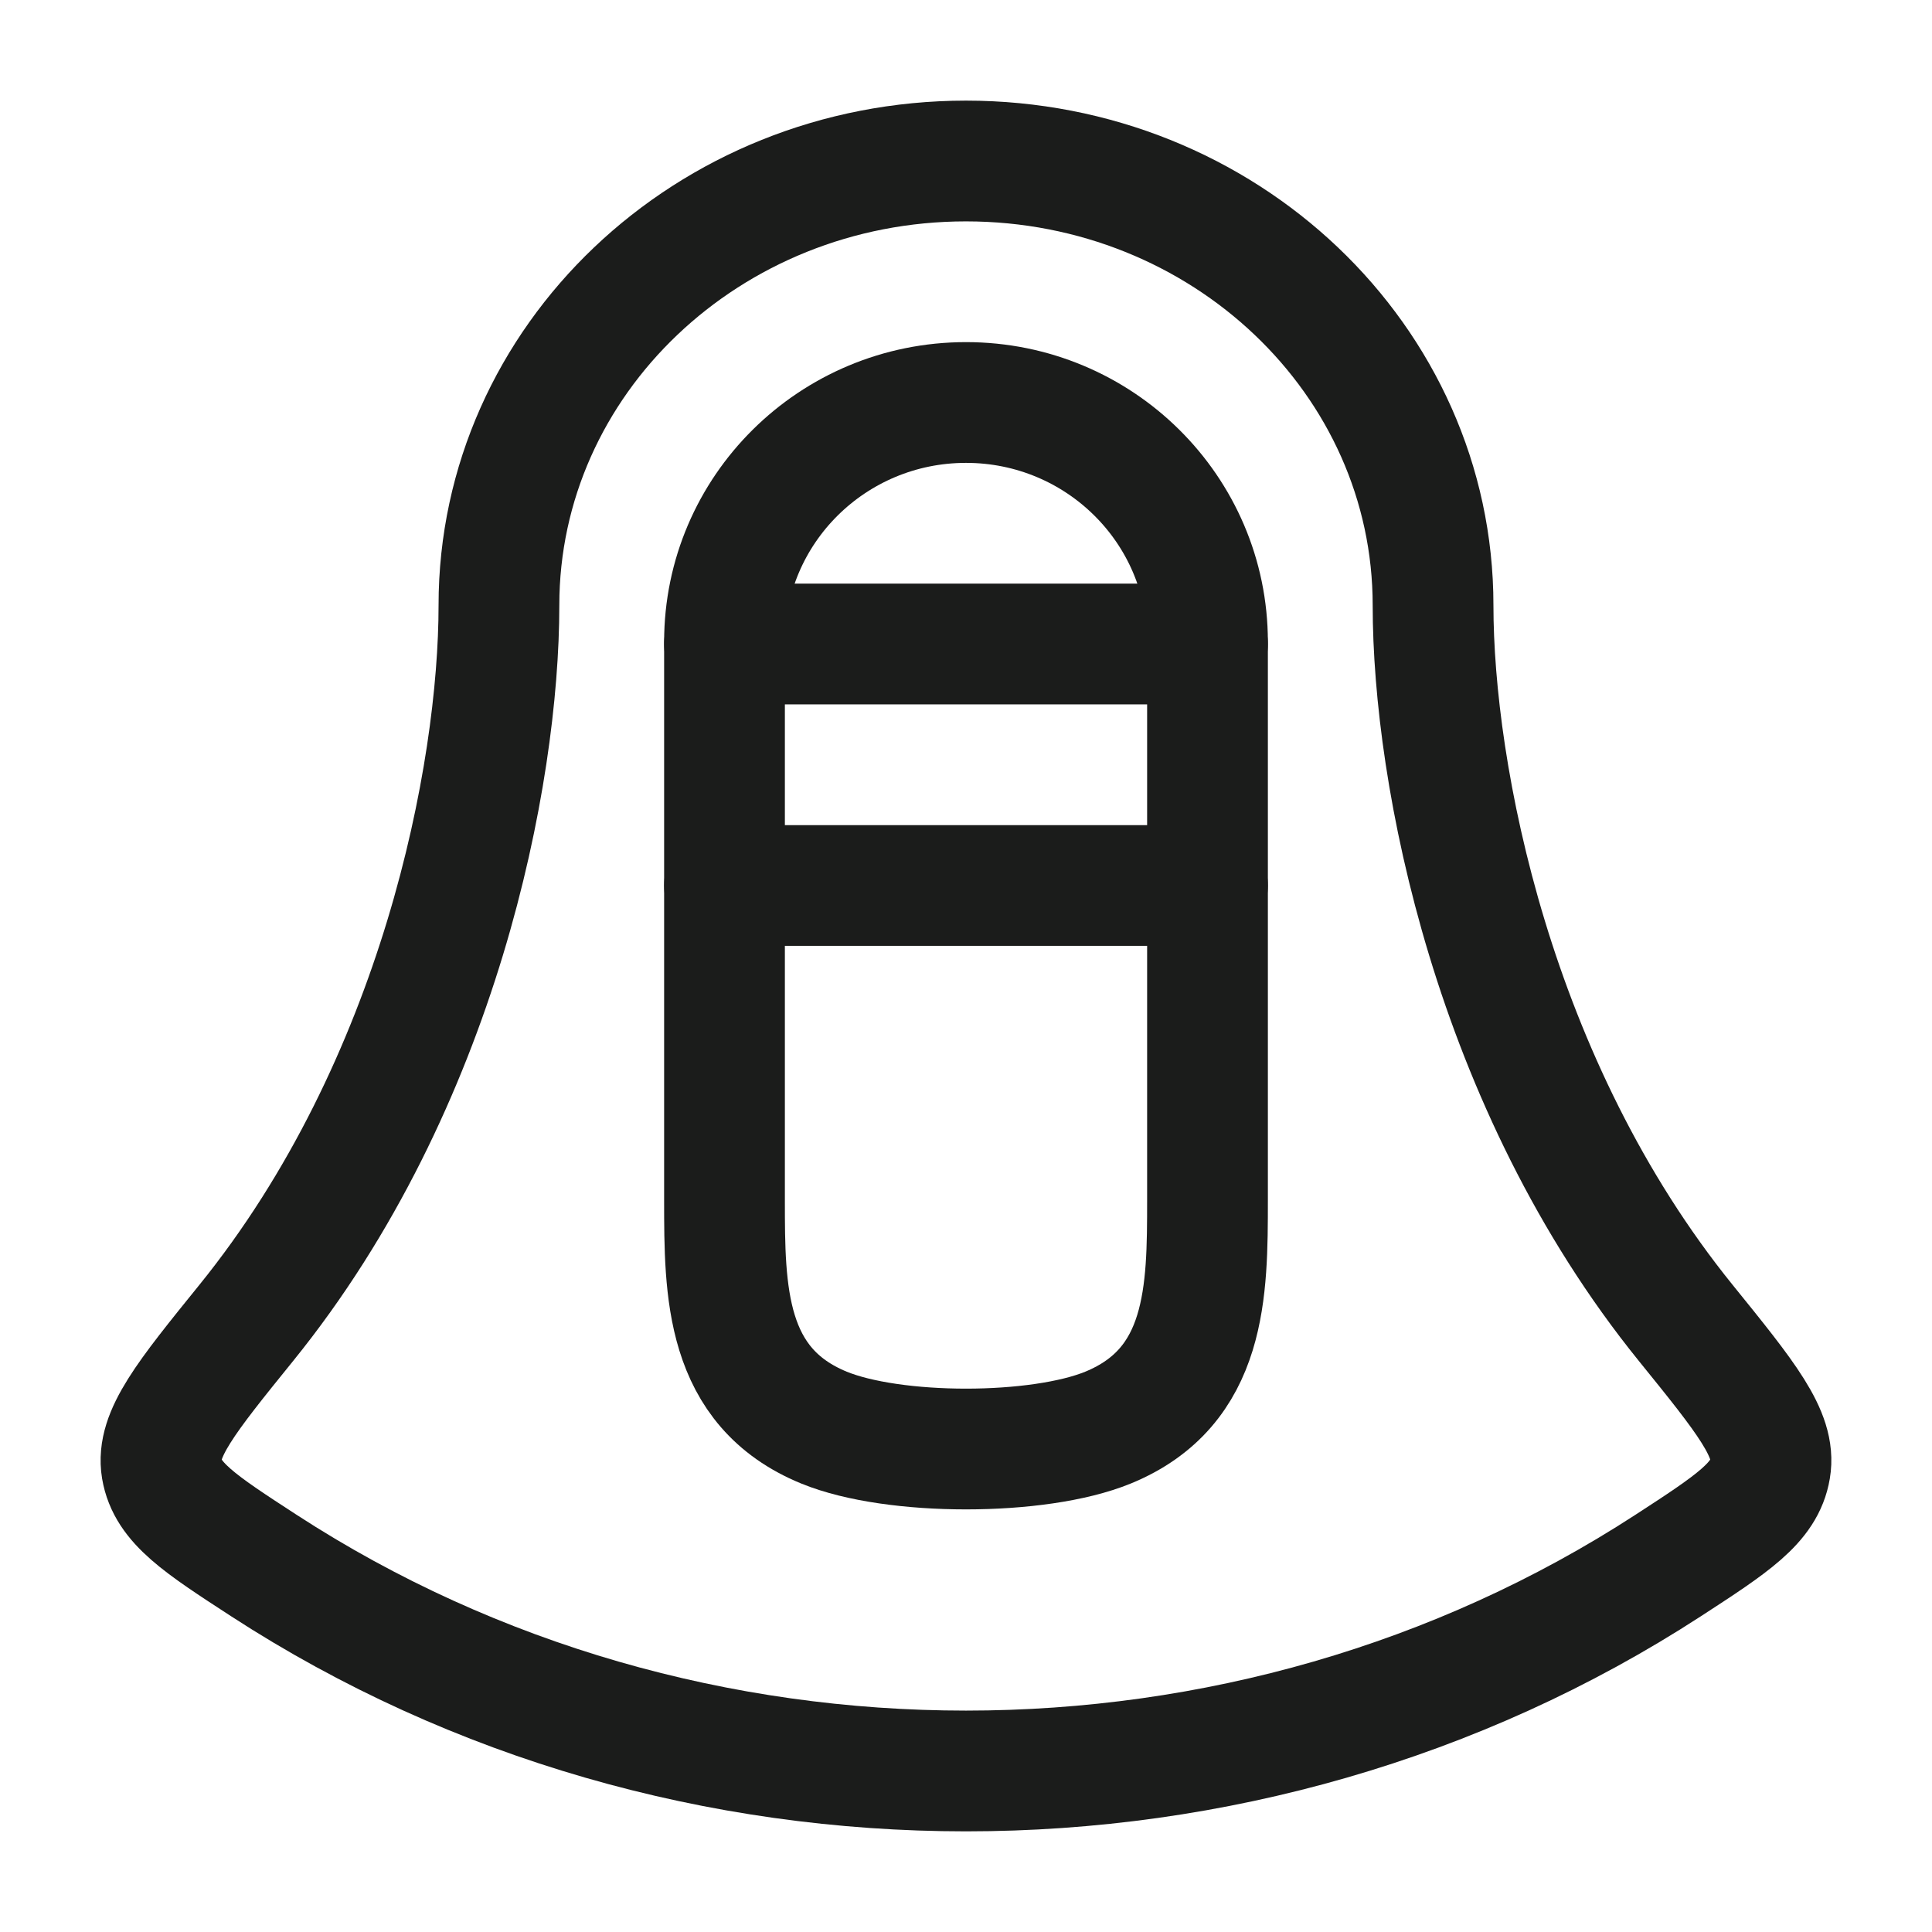 <svg xmlns="http://www.w3.org/2000/svg" width="24" height="24" fill="none" viewBox="0 0 24 24">
  <path stroke="#1B1C1B" stroke-width="1.5" d="M12 5c-1.657 0-3 1.331-3 2.973v6.938c0 1.13.005 2.318 1.235 2.823.865.355 2.665.355 3.53 0C14.995 17.229 15 16.04 15 14.91V7.973C15 6.331 13.657 5 12 5Z"/>
  <path stroke="#1B1C1B" stroke-width="1.5" d="M17.802 7.519C17.802 4.47 15.204 2 12 2 8.796 2 6.198 4.47 6.198 7.519c0 2.098-.738 5.95-3.14 8.916-.747.923-1.12 1.384-1.05 1.809.072.425.472.685 1.272 1.205 5.236 3.401 12.204 3.401 17.44 0 .8-.52 1.2-.78 1.271-1.205.072-.425-.302-.886-1.05-1.81-2.4-2.965-3.139-6.817-3.139-8.915Z"/>
  <path stroke="#1B1C1B" stroke-linecap="round" stroke-width="1.5" d="M9 8h6m-6 3h6"/>
</svg>

